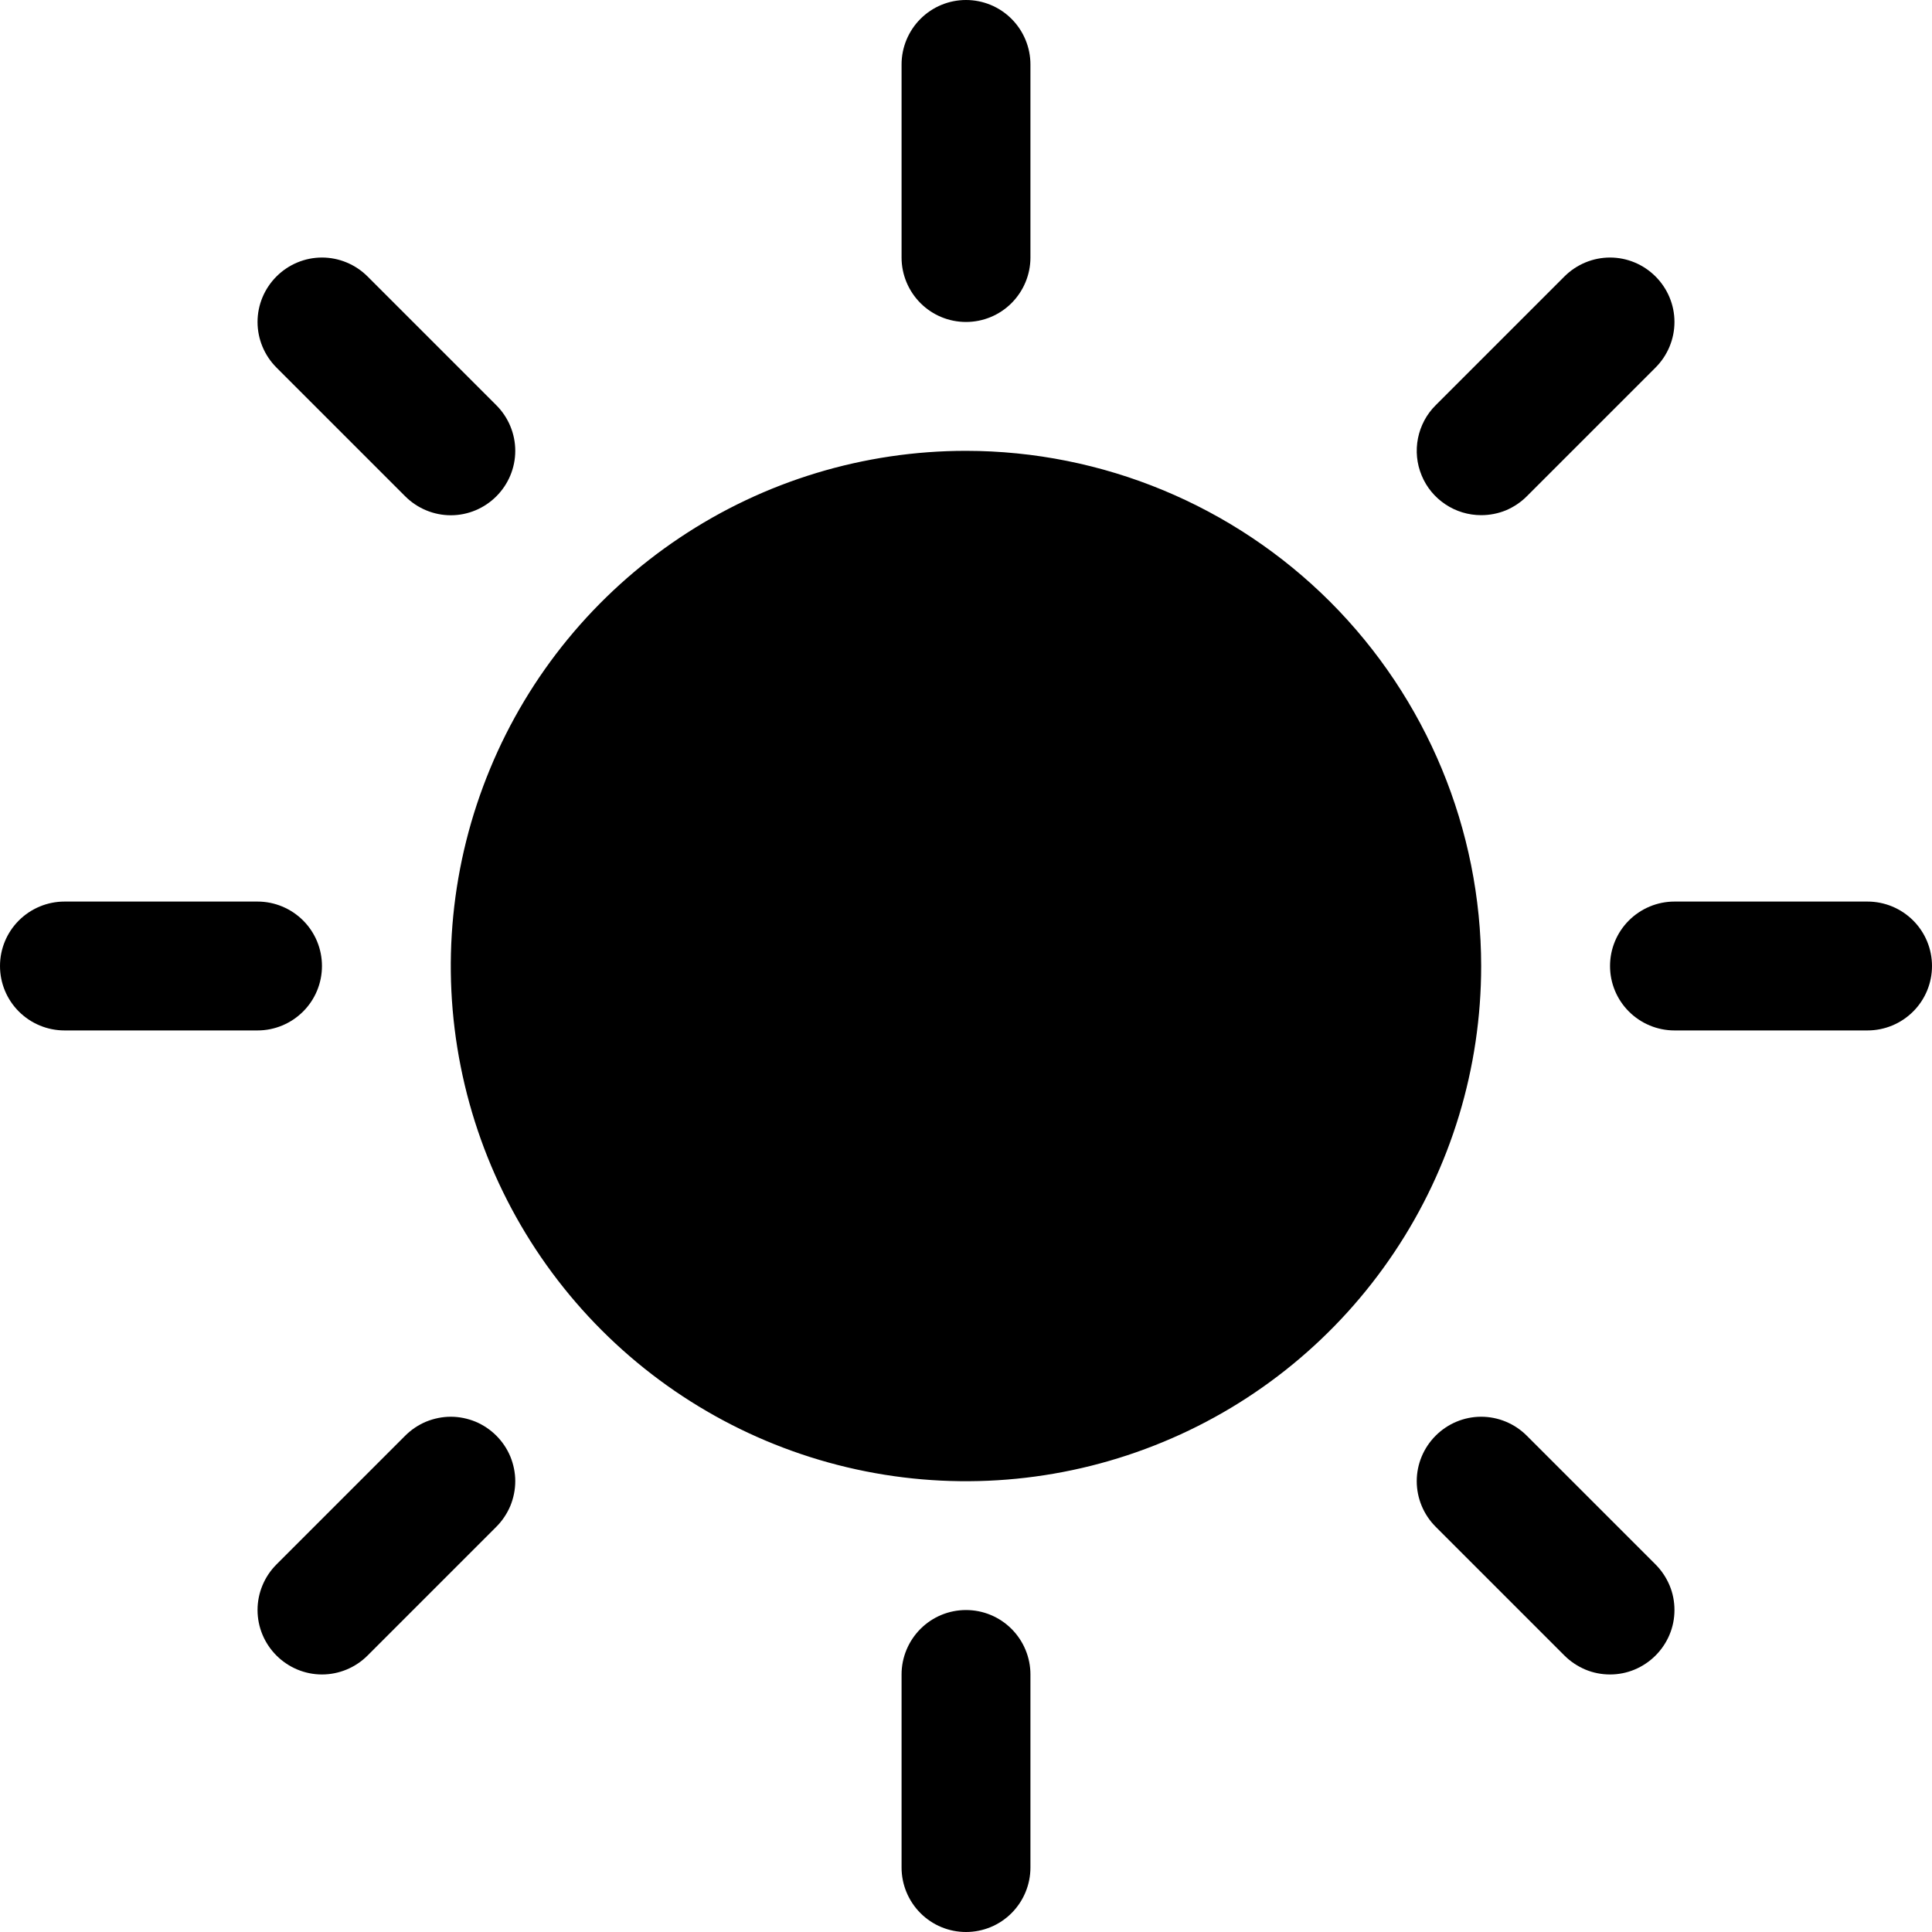 <svg width="20" height="20" viewBox="0 0 20 20" fill="none" xmlns="http://www.w3.org/2000/svg">
<path d="M9.333 2.667V0.667C9.333 0.49 9.404 0.32 9.529 0.195C9.654 0.07 9.823 0 10 0C10.177 0 10.346 0.07 10.471 0.195C10.596 0.32 10.667 0.49 10.667 0.667V2.667C10.667 2.843 10.596 3.013 10.471 3.138C10.346 3.263 10.177 3.333 10 3.333C9.823 3.333 9.654 3.263 9.529 3.138C9.404 3.013 9.333 2.843 9.333 2.667ZM10 4.667C8.945 4.667 7.914 4.979 7.037 5.566C6.16 6.152 5.476 6.984 5.073 7.959C4.669 8.934 4.563 10.006 4.769 11.04C4.975 12.075 5.483 13.025 6.229 13.771C6.975 14.517 7.925 15.025 8.96 15.231C9.994 15.437 11.066 15.331 12.041 14.927C13.015 14.524 13.848 13.84 14.434 12.963C15.021 12.086 15.333 11.055 15.333 10C15.332 8.586 14.769 7.23 13.77 6.23C12.77 5.231 11.414 4.668 10 4.667ZM4.195 5.138C4.32 5.263 4.49 5.334 4.667 5.334C4.844 5.334 5.013 5.263 5.138 5.138C5.263 5.013 5.334 4.844 5.334 4.667C5.334 4.49 5.263 4.32 5.138 4.195L3.805 2.862C3.68 2.737 3.51 2.666 3.333 2.666C3.156 2.666 2.987 2.737 2.862 2.862C2.737 2.987 2.666 3.156 2.666 3.333C2.666 3.51 2.737 3.68 2.862 3.805L4.195 5.138ZM4.195 14.862L2.862 16.195C2.737 16.32 2.666 16.49 2.666 16.667C2.666 16.844 2.737 17.013 2.862 17.138C2.987 17.263 3.156 17.334 3.333 17.334C3.51 17.334 3.68 17.263 3.805 17.138L5.138 15.805C5.2 15.743 5.249 15.669 5.283 15.589C5.316 15.508 5.334 15.421 5.334 15.333C5.334 15.246 5.316 15.159 5.283 15.078C5.249 14.997 5.2 14.924 5.138 14.862C5.076 14.8 5.003 14.751 4.922 14.717C4.841 14.684 4.754 14.666 4.667 14.666C4.579 14.666 4.492 14.684 4.411 14.717C4.33 14.751 4.257 14.8 4.195 14.862ZM15.333 5.333C15.421 5.333 15.508 5.316 15.589 5.283C15.669 5.249 15.743 5.2 15.805 5.138L17.138 3.805C17.263 3.68 17.334 3.51 17.334 3.333C17.334 3.156 17.263 2.987 17.138 2.862C17.013 2.737 16.844 2.666 16.667 2.666C16.49 2.666 16.32 2.737 16.195 2.862L14.862 4.195C14.768 4.288 14.705 4.407 14.679 4.536C14.653 4.666 14.666 4.8 14.717 4.922C14.767 5.044 14.853 5.148 14.963 5.221C15.072 5.294 15.201 5.333 15.333 5.333ZM15.805 14.862C15.68 14.737 15.51 14.666 15.333 14.666C15.156 14.666 14.987 14.737 14.862 14.862C14.737 14.987 14.666 15.156 14.666 15.333C14.666 15.51 14.737 15.68 14.862 15.805L16.195 17.138C16.257 17.2 16.331 17.249 16.411 17.283C16.492 17.317 16.579 17.334 16.667 17.334C16.754 17.334 16.841 17.317 16.922 17.283C17.003 17.249 17.076 17.2 17.138 17.138C17.2 17.076 17.249 17.003 17.283 16.922C17.317 16.841 17.334 16.754 17.334 16.667C17.334 16.579 17.317 16.492 17.283 16.411C17.249 16.331 17.2 16.257 17.138 16.195L15.805 14.862ZM3.333 10C3.333 9.823 3.263 9.654 3.138 9.529C3.013 9.404 2.843 9.333 2.667 9.333H0.667C0.49 9.333 0.32 9.404 0.195 9.529C0.07 9.654 0 9.823 0 10C0 10.177 0.07 10.346 0.195 10.471C0.32 10.596 0.49 10.667 0.667 10.667H2.667C2.843 10.667 3.013 10.596 3.138 10.471C3.263 10.346 3.333 10.177 3.333 10ZM10 16.667C9.823 16.667 9.654 16.737 9.529 16.862C9.404 16.987 9.333 17.157 9.333 17.333V19.333C9.333 19.51 9.404 19.68 9.529 19.805C9.654 19.93 9.823 20 10 20C10.177 20 10.346 19.93 10.471 19.805C10.596 19.68 10.667 19.51 10.667 19.333V17.333C10.667 17.157 10.596 16.987 10.471 16.862C10.346 16.737 10.177 16.667 10 16.667ZM19.333 9.333H17.333C17.157 9.333 16.987 9.404 16.862 9.529C16.737 9.654 16.667 9.823 16.667 10C16.667 10.177 16.737 10.346 16.862 10.471C16.987 10.596 17.157 10.667 17.333 10.667H19.333C19.51 10.667 19.68 10.596 19.805 10.471C19.93 10.346 20 10.177 20 10C20 9.823 19.93 9.654 19.805 9.529C19.68 9.404 19.51 9.333 19.333 9.333Z" fill="currentColor"/>
</svg>
